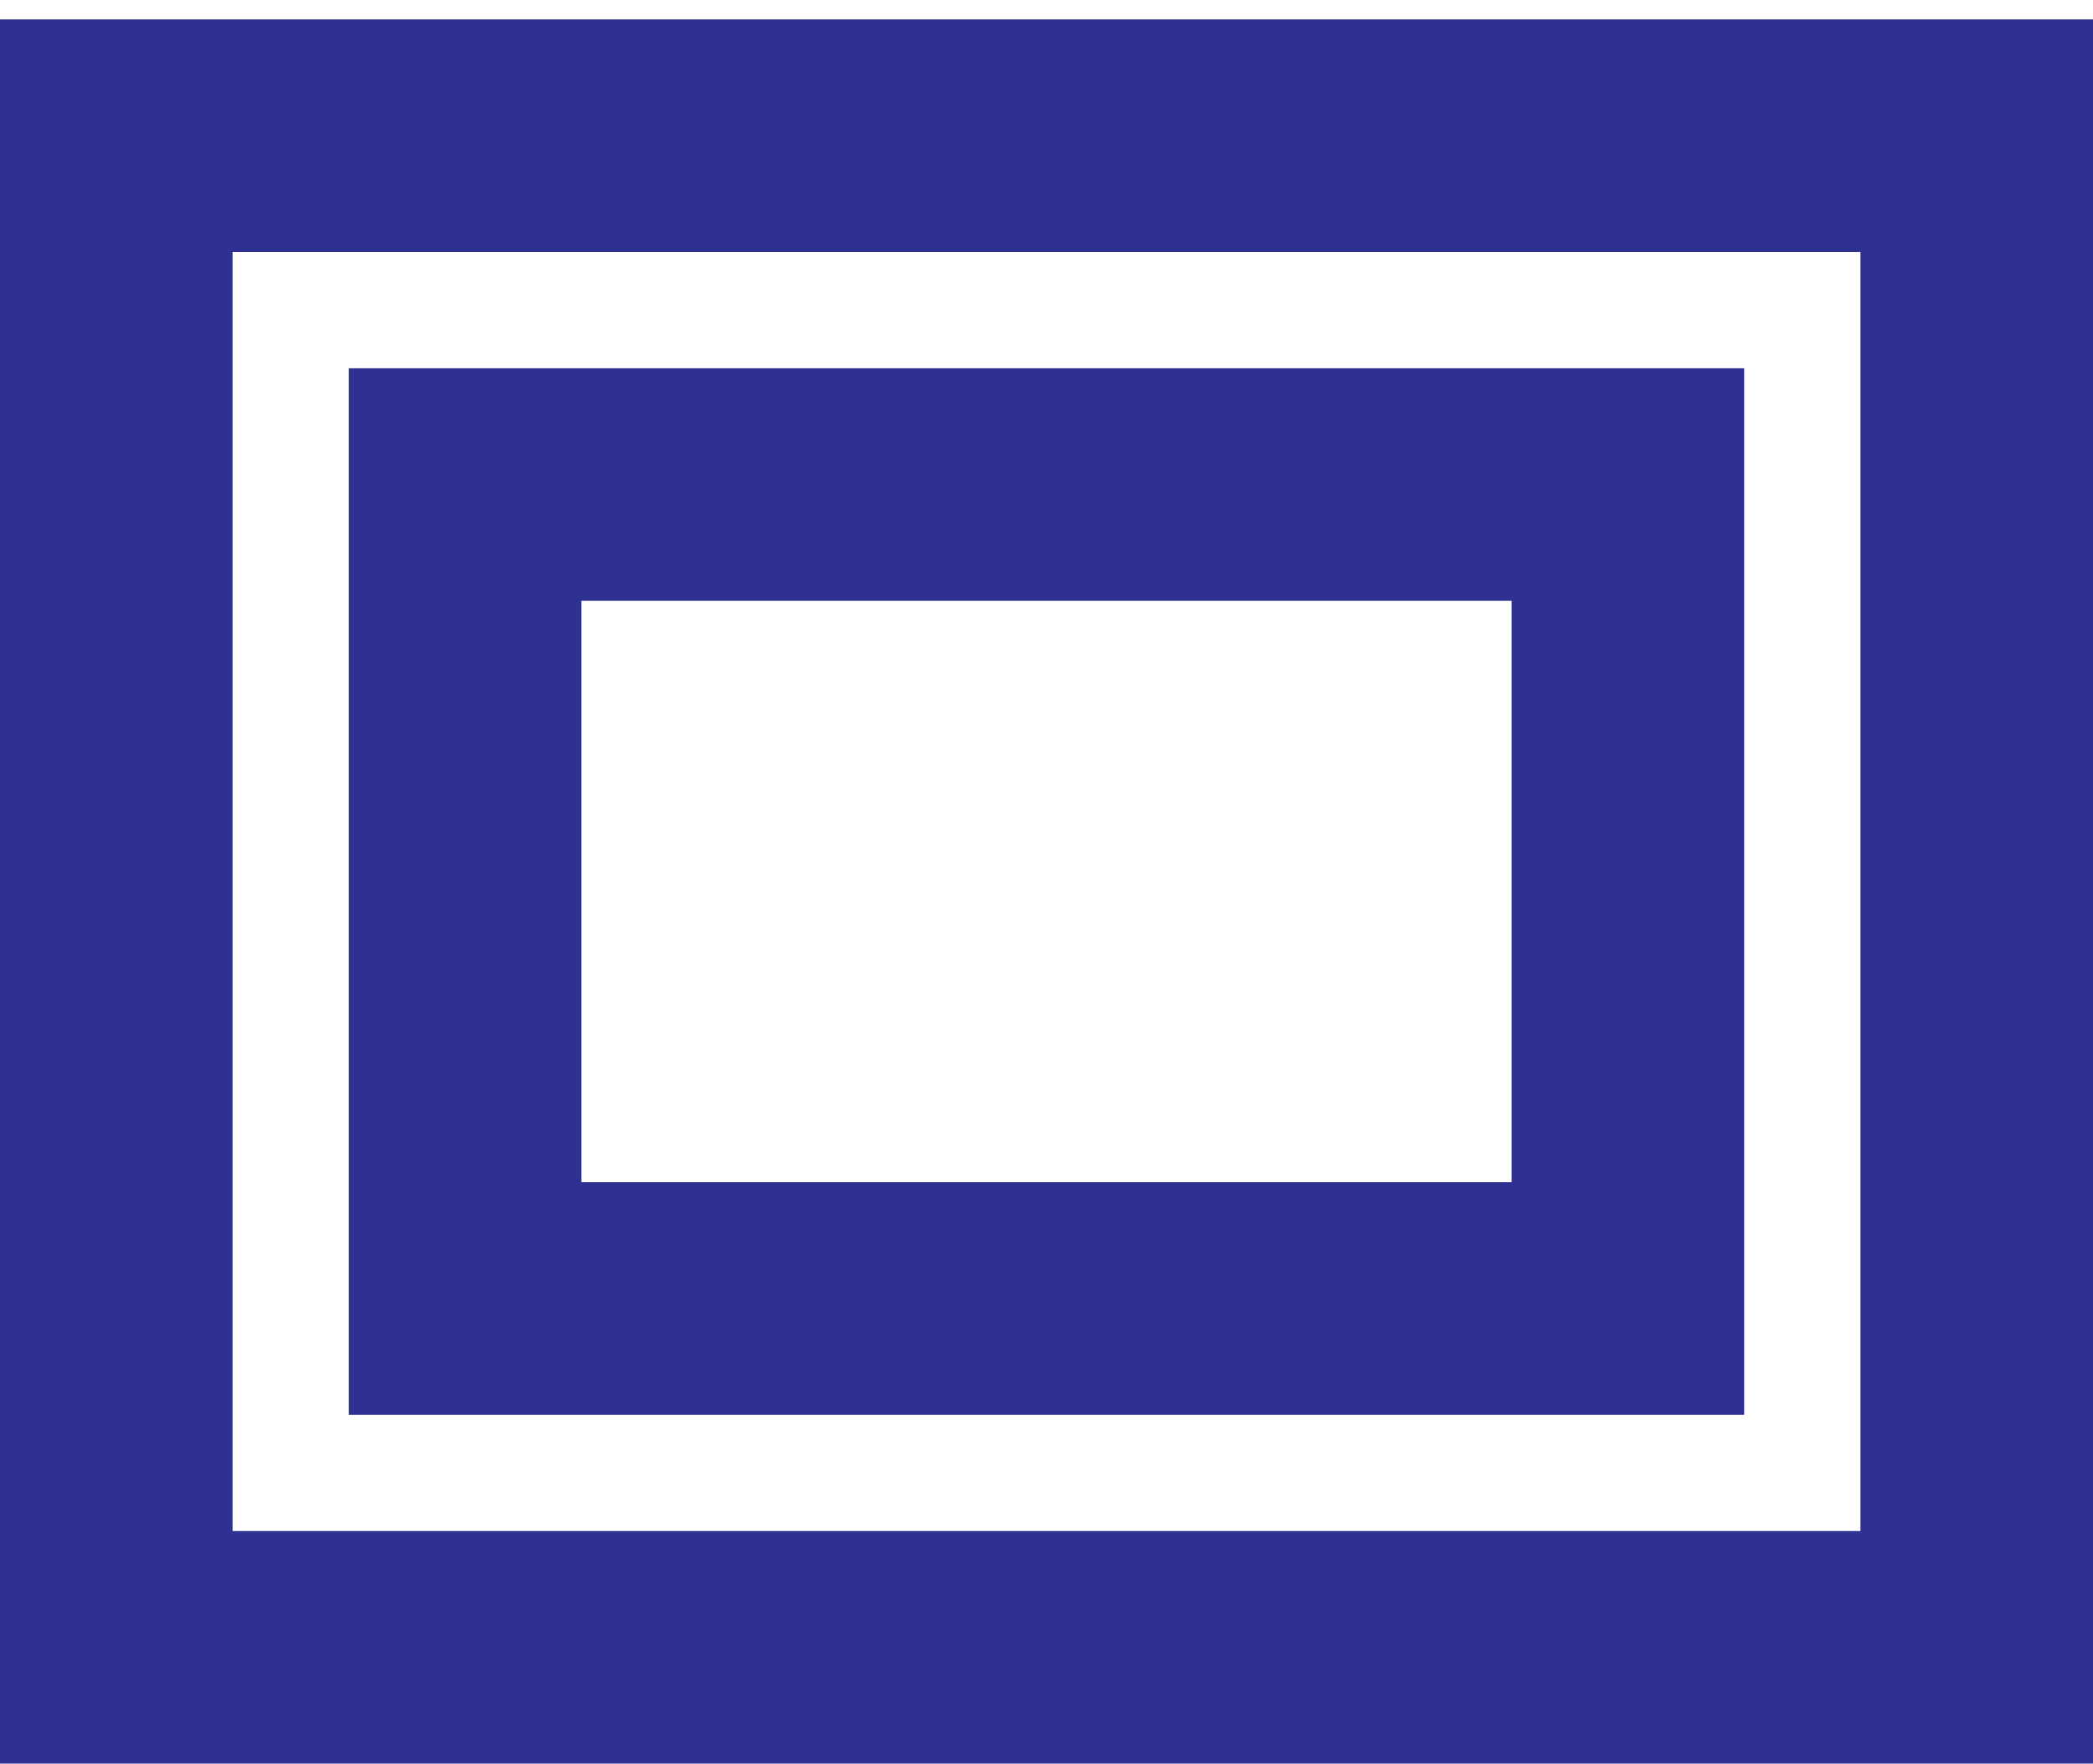 <?xml version="1.0" encoding="utf-8"?>
<!-- Generator: Adobe Illustrator 17.0.0, SVG Export Plug-In . SVG Version: 6.00 Build 0)  -->
<!DOCTYPE svg PUBLIC "-//W3C//DTD SVG 1.1//EN" "http://www.w3.org/Graphics/SVG/1.1/DTD/svg11.dtd">
<svg version="1.1" id="图层_1" xmlns="http://www.w3.org/2000/svg" xmlns:xlink="http://www.w3.org/1999/xlink" x="0px" y="0px"
	 width="18px" height="15.167px" viewBox="0 0 18 15.167" enable-background="new 0 0 18 15.167" xml:space="preserve">
<g>
	<rect x="1" y="1.167" fill="none" stroke="#2E3192" stroke-width="2" stroke-miterlimit="10" width="16" height="13"/>
	<rect x="4" y="4.167" fill="none" stroke="#2E3192" stroke-width="2" stroke-miterlimit="10" width="10" height="7"/>
</g>
</svg>
